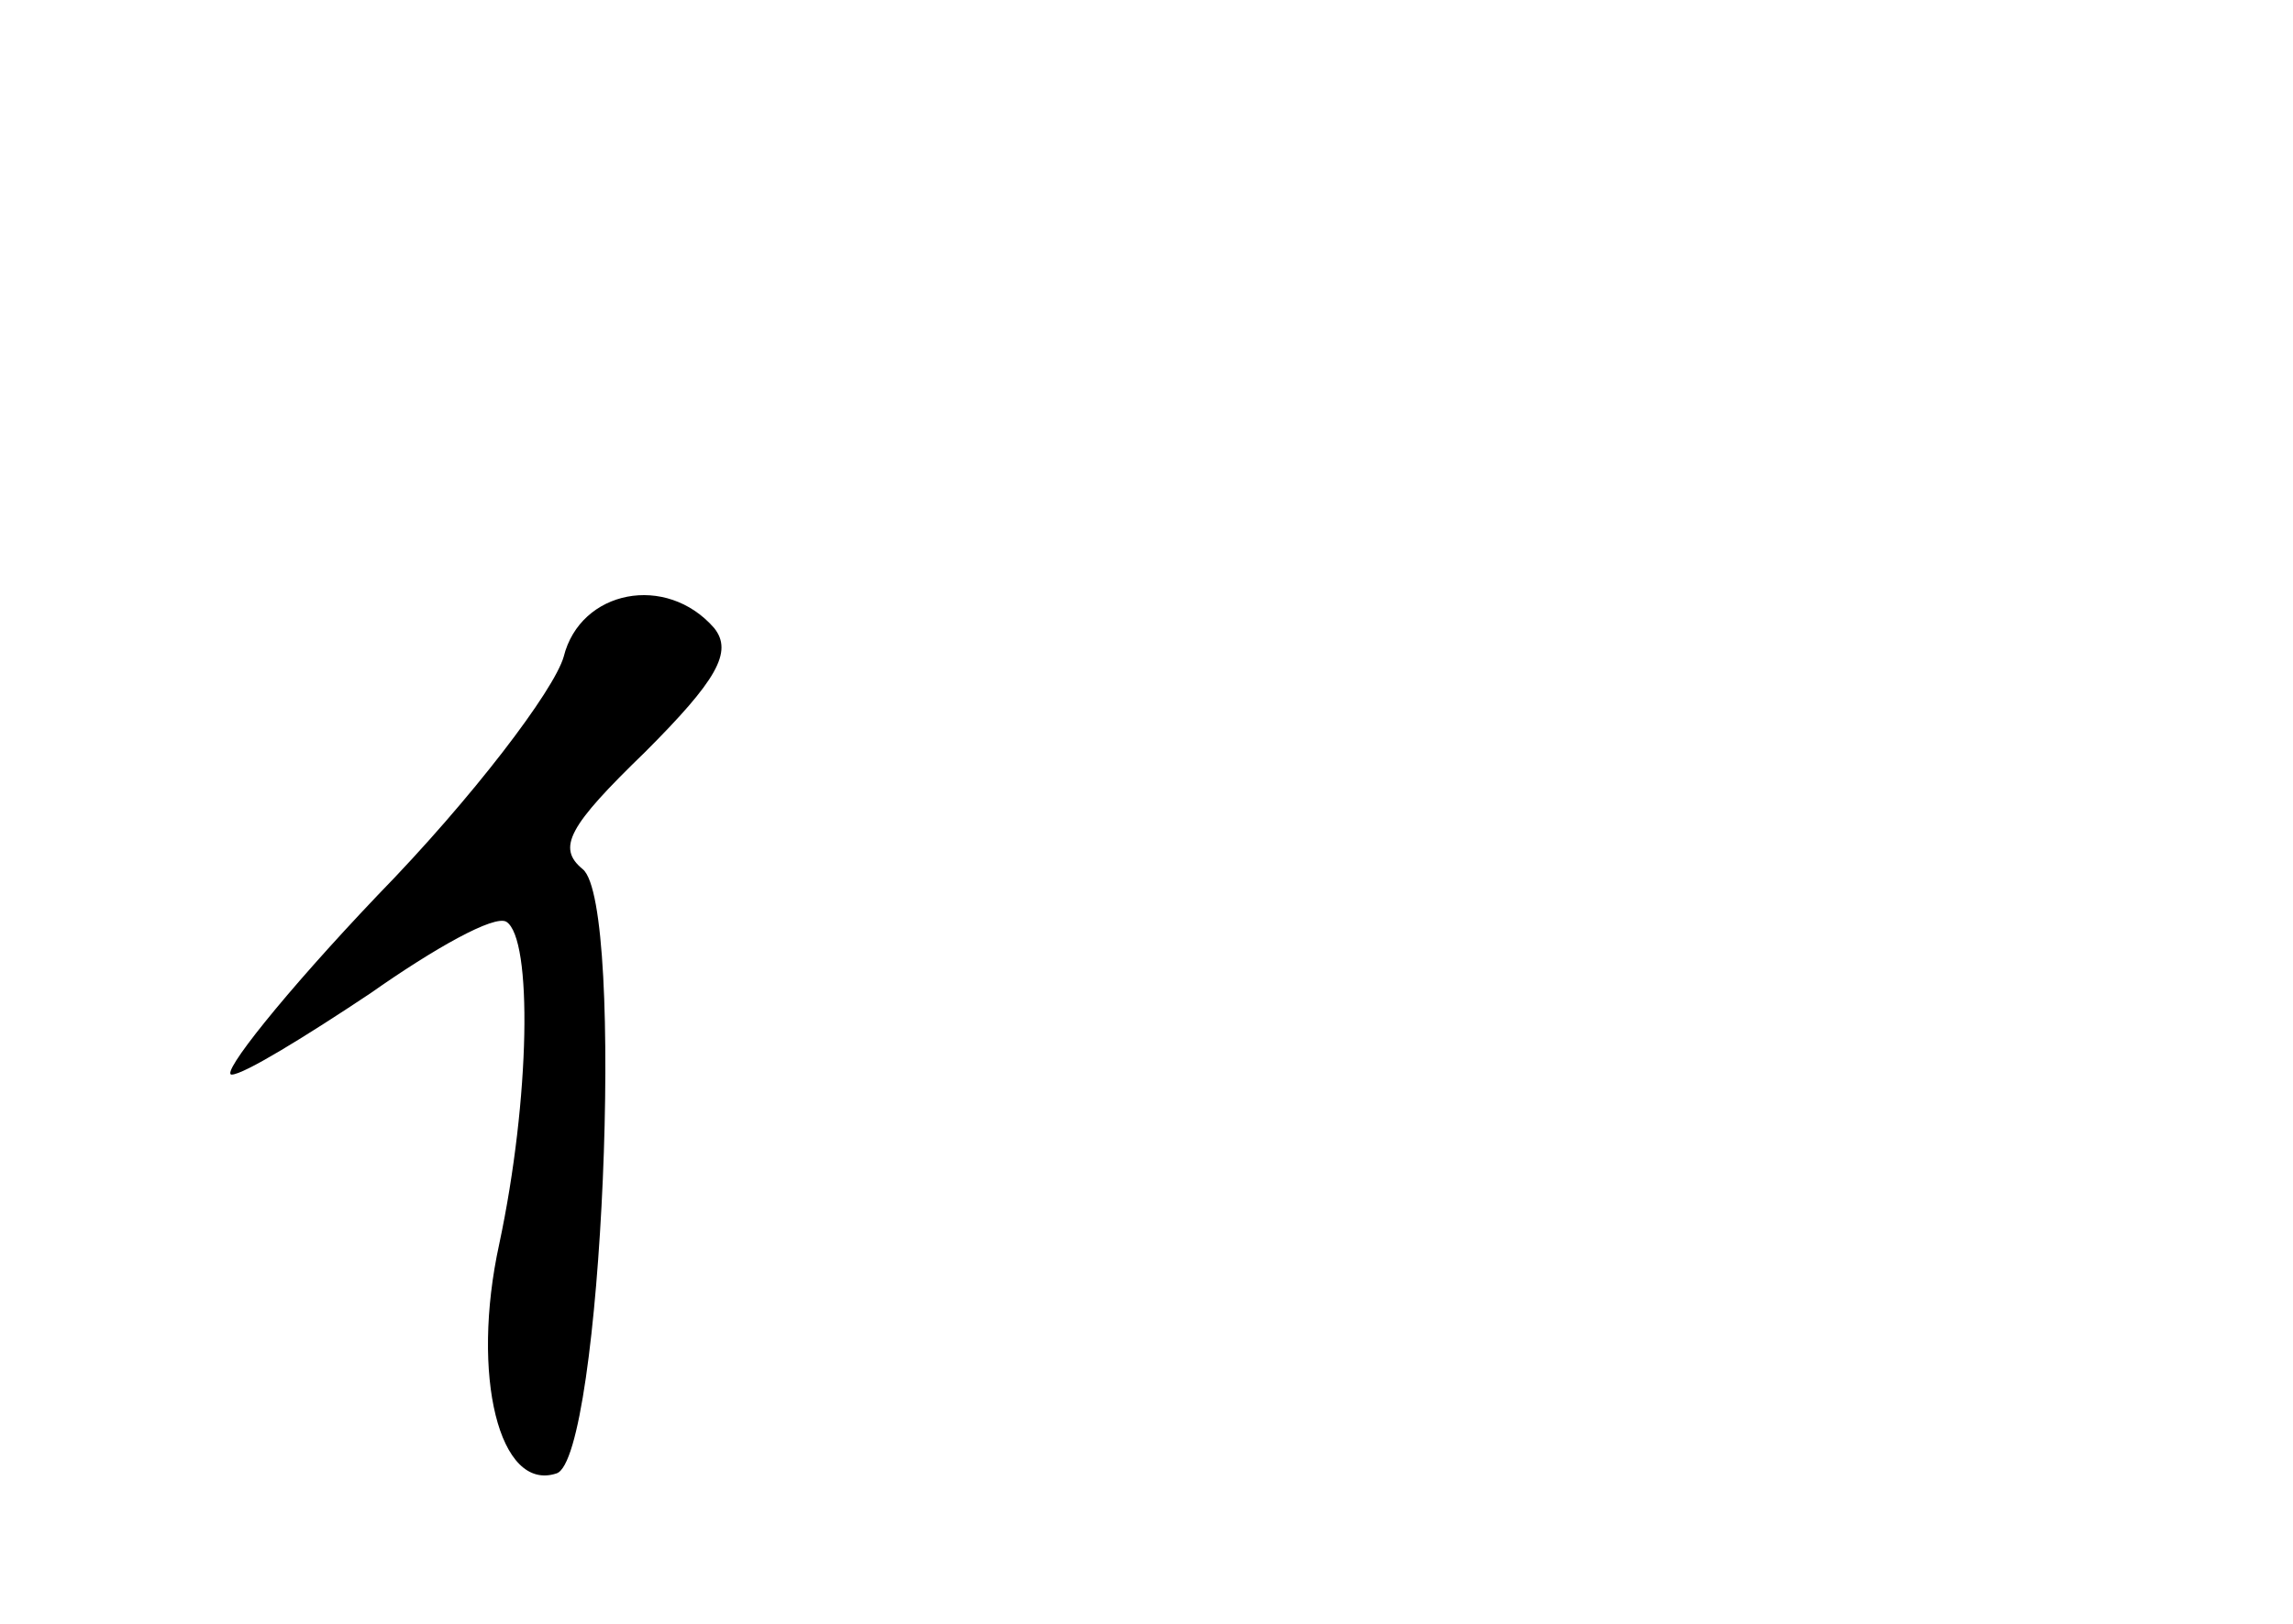 <?xml version="1.0" standalone="no"?>
<!DOCTYPE svg PUBLIC "-//W3C//DTD SVG 20010904//EN"
 "http://www.w3.org/TR/2001/REC-SVG-20010904/DTD/svg10.dtd">
<svg version="1.0" xmlns="http://www.w3.org/2000/svg"
 width="96pt" height="68pt" viewBox="0 0 96 68"
 preserveAspectRatio="xMidYMid meet">
<g transform="translate(0,68) scale(0.1,-0.1)"
fill="#000000" stroke="none">
<path d="M236 405 c-4 -14 -38 -59 -78 -100 -39 -41 -66 -75 -61 -75 5 0 31
16 58 34 27 19 52 33 57 30 11 -7 10 -74 -3 -135 -12 -55 0 -104 24 -96 19 6
29 238 11 253 -11 9 -6 18 26 49 30 30 37 42 29 52 -20 23 -56 16 -63 -12z"/>
</g>
</svg>
